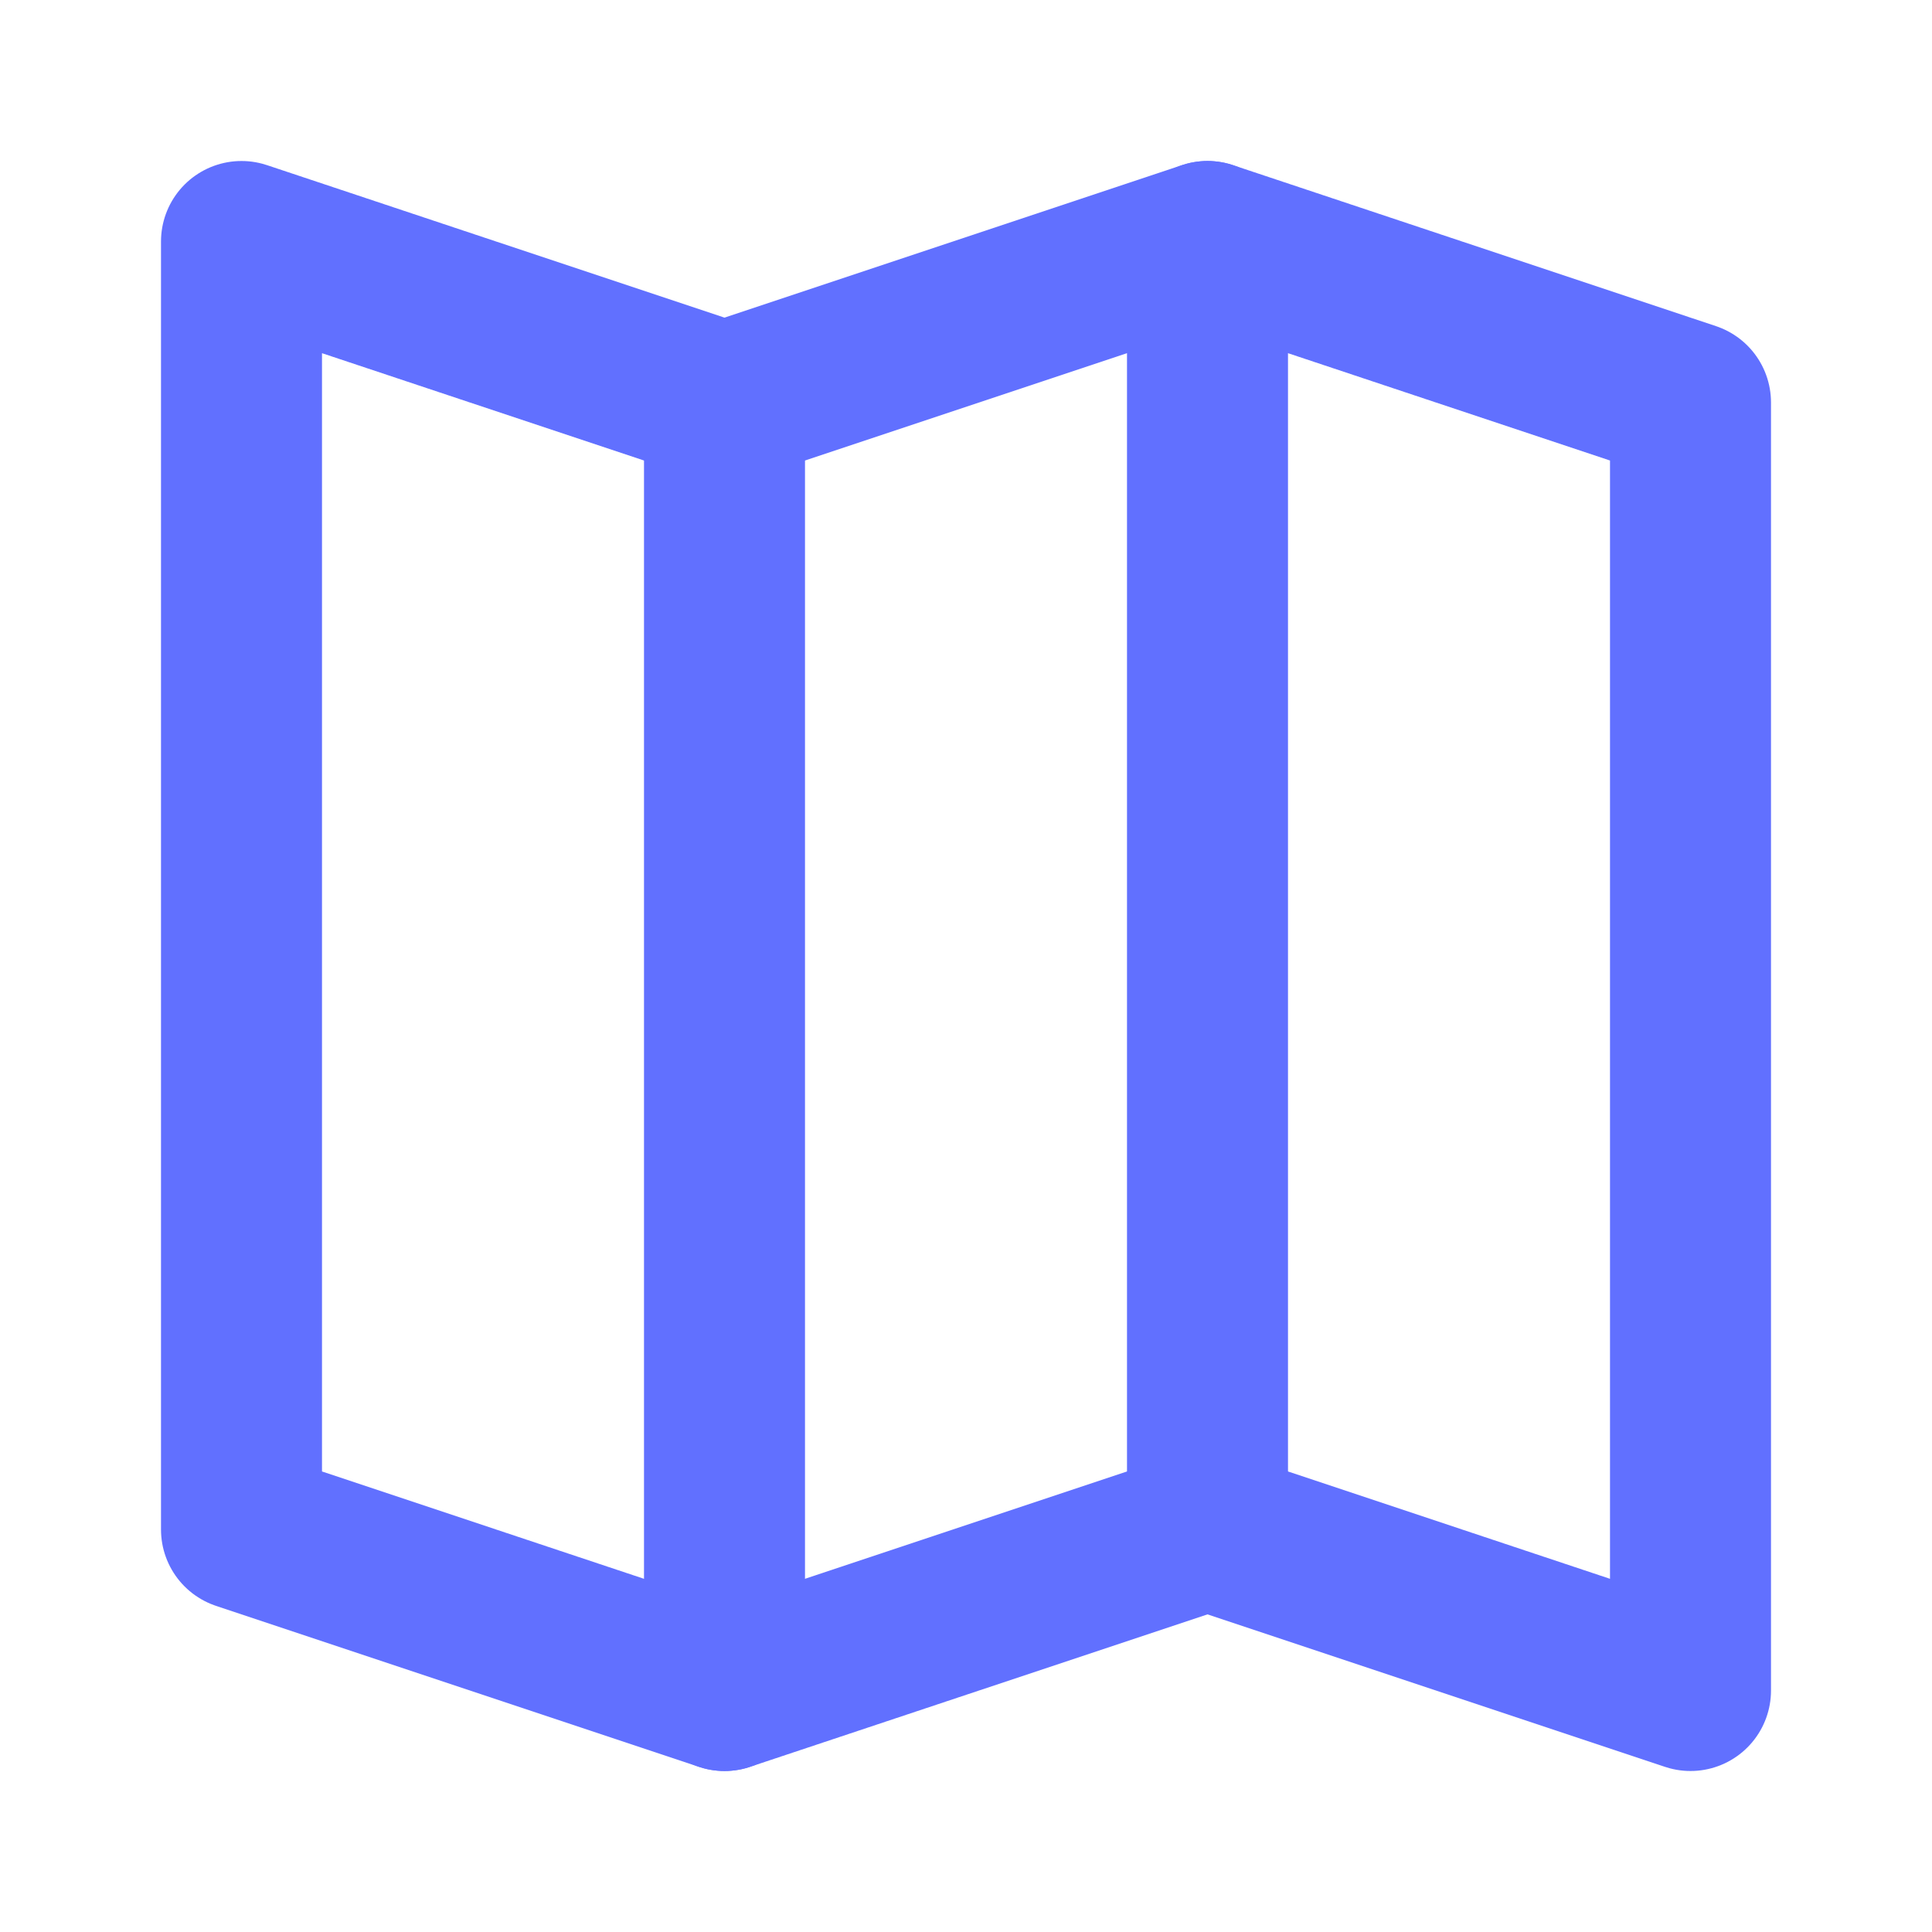 <svg width="24" height="24" viewBox="0 0 24 24" fill="none" xmlns="http://www.w3.org/2000/svg">
<path d="M15 3V19" stroke="#6170FF" stroke-width="2" stroke-linecap="round" stroke-linejoin="round"/>
<path d="M9 5V21" stroke="#6170FF" stroke-width="2" stroke-linecap="round" stroke-linejoin="round"/>
<path d="M3 3L9 5L15 3L21 5V21L15 19L9 21L3 19V3Z" stroke="#6170FF" stroke-width="2" stroke-linecap="round" stroke-linejoin="round"/>
</svg>

